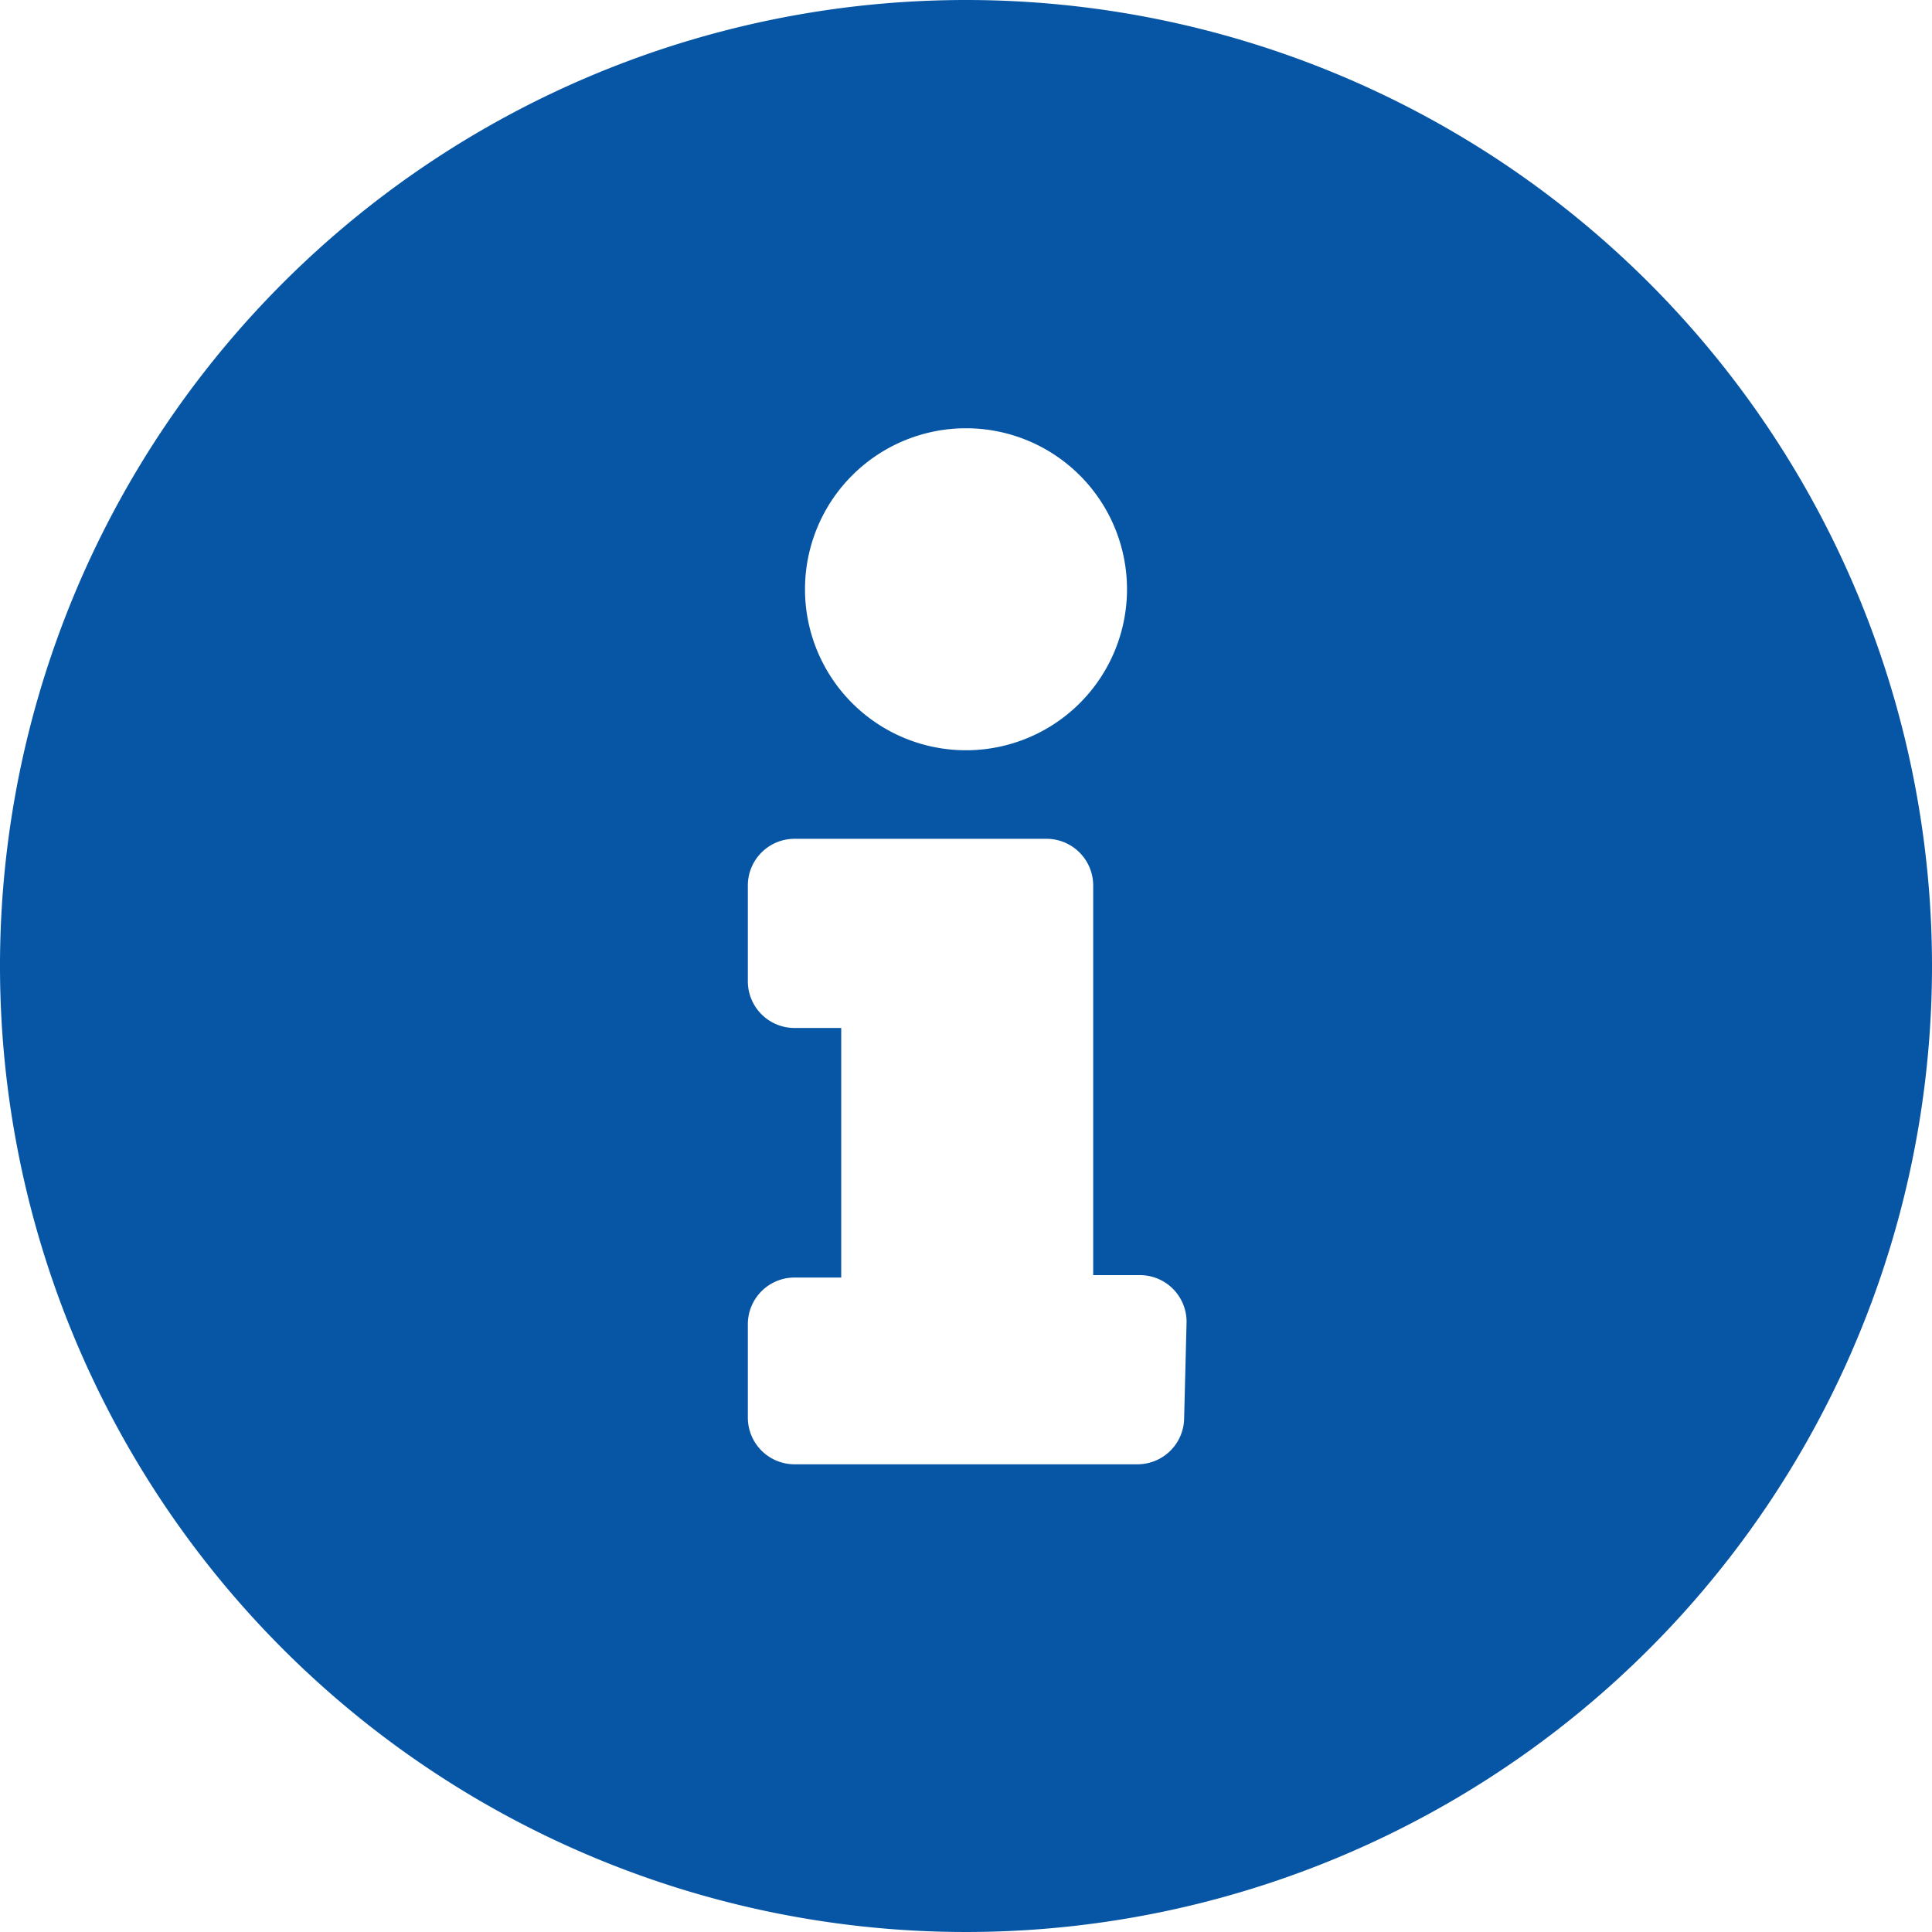 <svg xmlns="http://www.w3.org/2000/svg" viewBox="0 0 24 24"><defs><style>.a{fill:#0756a5;}</style></defs><path class="a" d="M12,0A12,12,0,1,0,24,12h0A12,12,0,0,0,12,0Zm0,5.32a2,2,0,1,1-2,2,2,2,0,0,1,2-2Zm2.71,12.29a.58.58,0,0,1-.58.58H9.87a.58.58,0,0,1-.58-.58V16.45a.58.58,0,0,1,.58-.58h.58v-3.1H9.87a.58.58,0,0,1-.58-.58h0V11a.58.58,0,0,1,.58-.58H13a.58.58,0,0,1,.58.58h0v4.84h.58a.58.58,0,0,1,.58.58Z"/></svg>